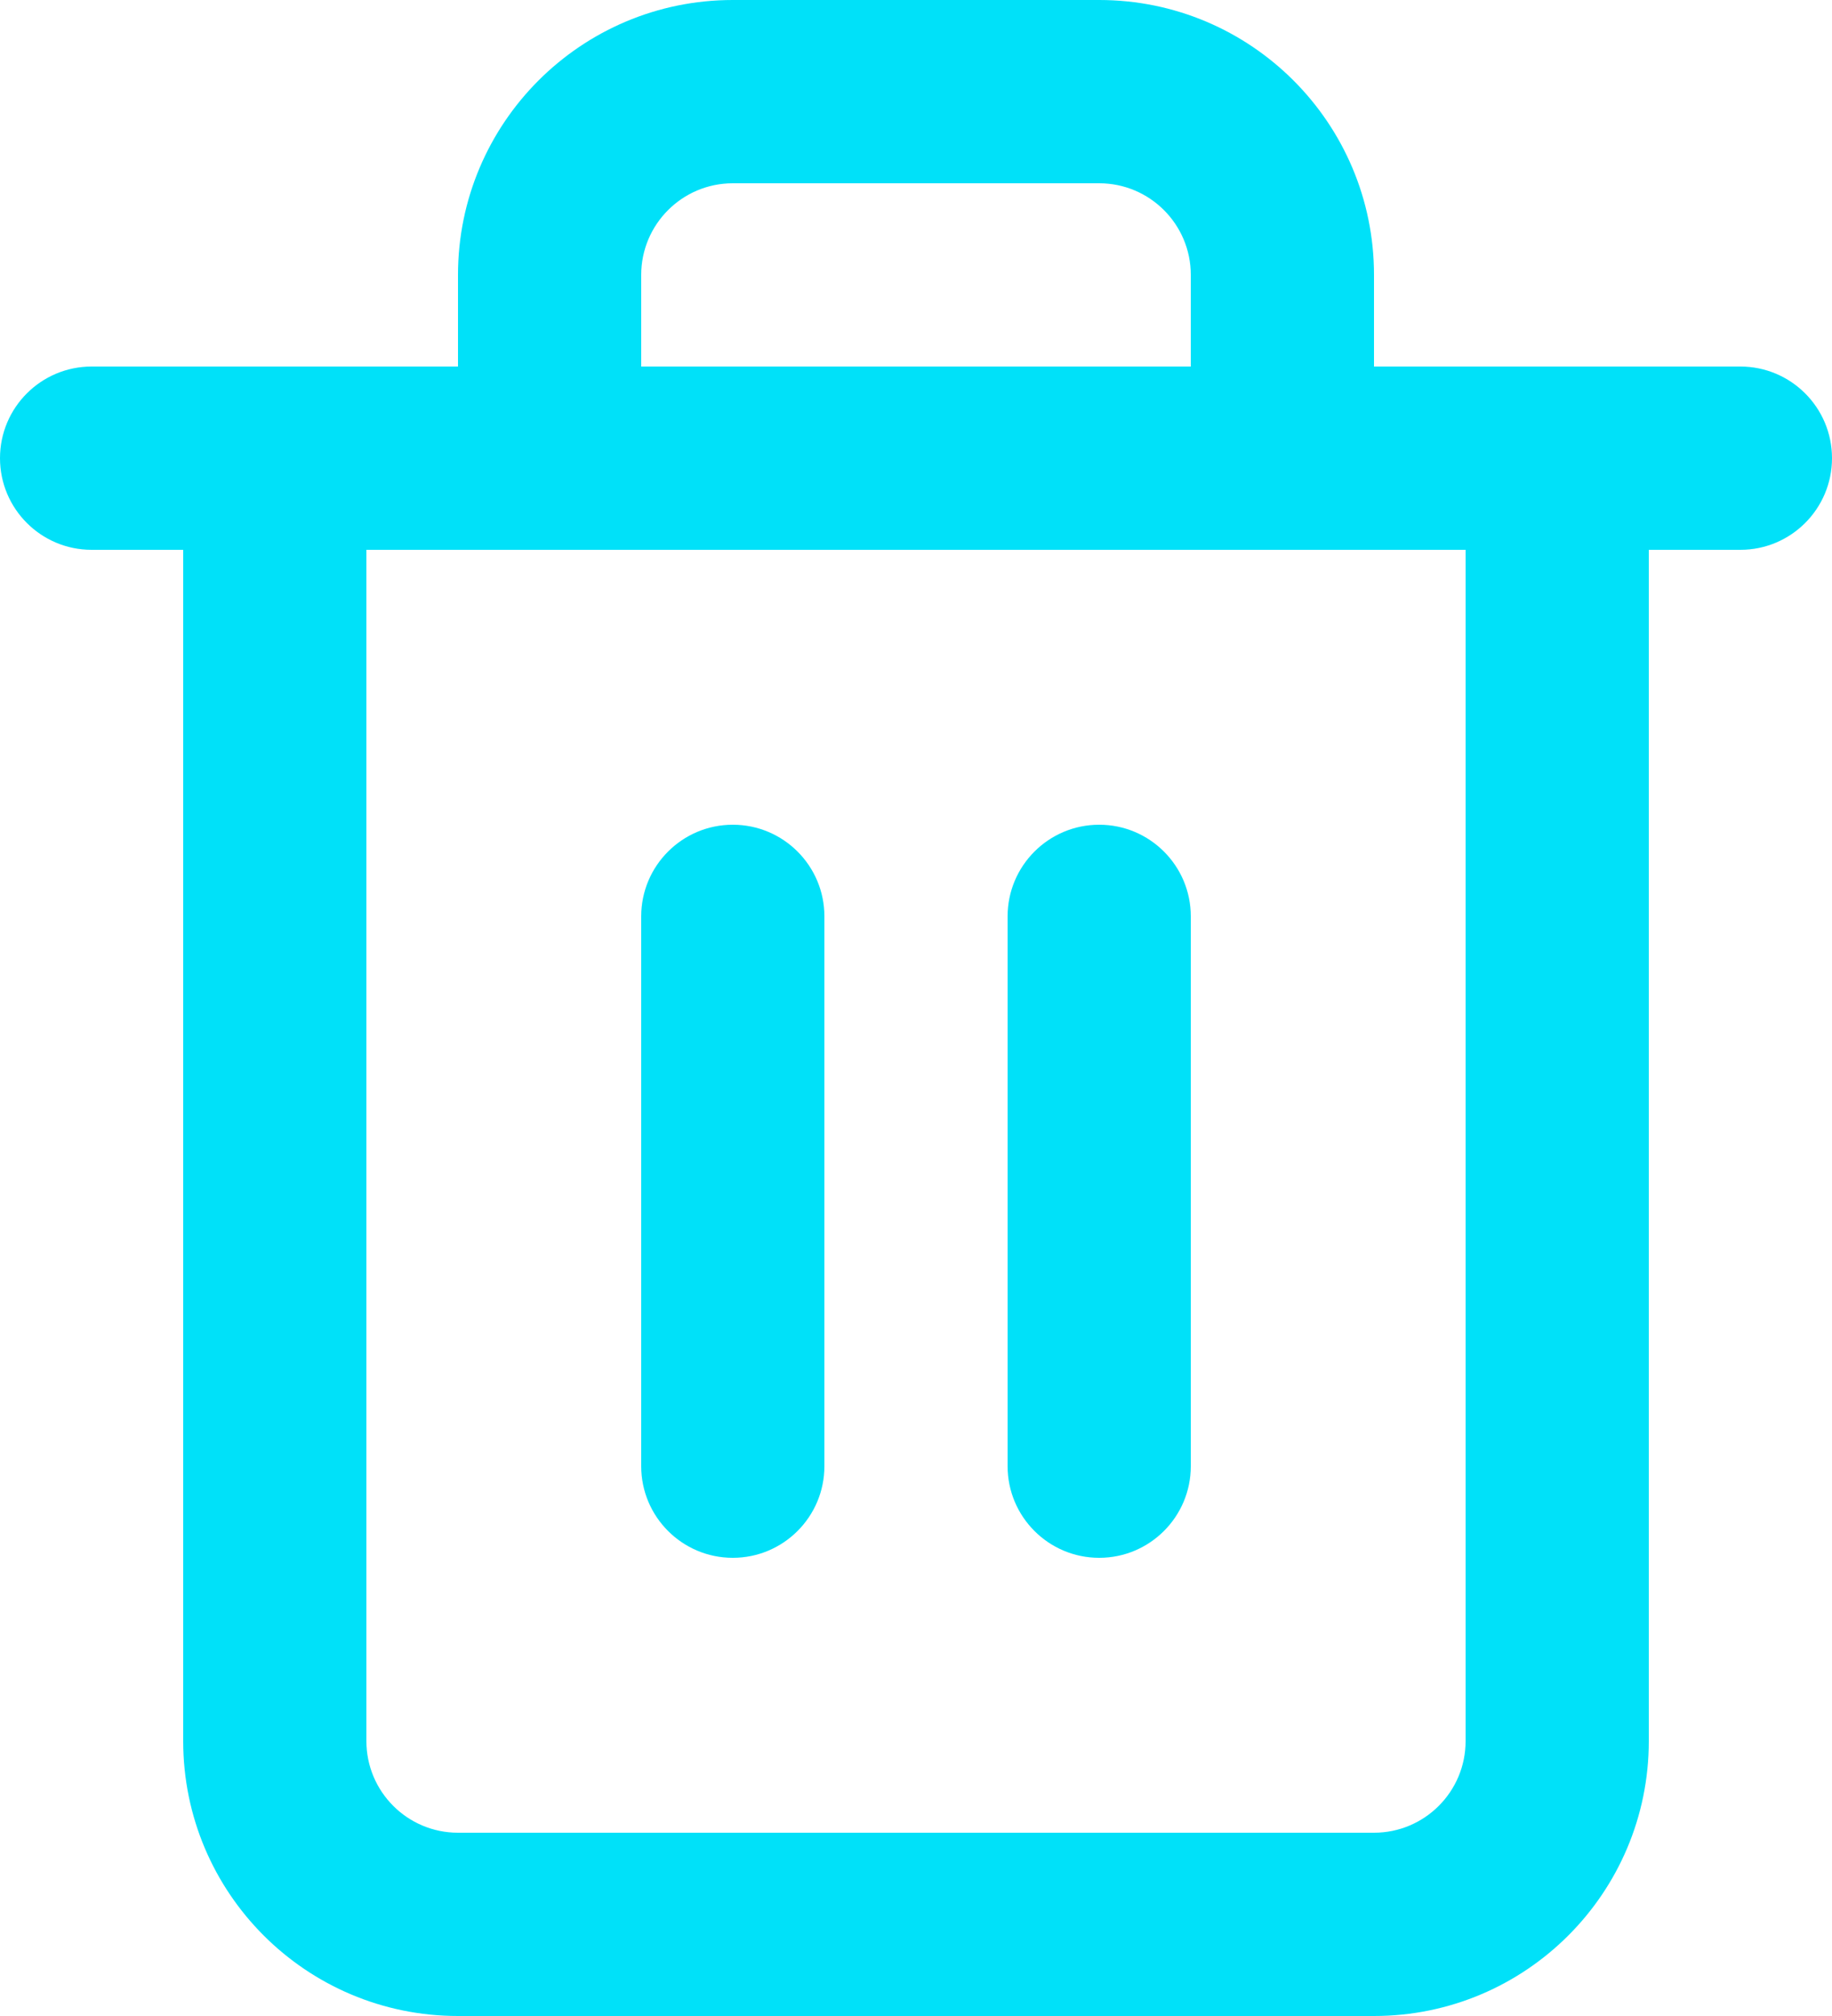 <?xml version="1.0" encoding="UTF-8"?>
<svg width="20px" height="22px" viewBox="0 0 20 22" version="1.1" xmlns="http://www.w3.org/2000/svg" xmlns:xlink="http://www.w3.org/1999/xlink">
    <defs>
        <path d="M8,6 L8,5 C8,3.343 9.343,2 11,2 L15,2 C16.657,2 18,3.343 18,5 L18,6 L22,6 C22.552,6 23,6.448 23,7 C23,7.552 22.552,8 22,8 L21,8 L21,21 C21,22.657 19.657,24 18,24 L8,24 C6.343,24 5,22.657 5,21 L5,8 L4,8 C3.448,8 3,7.552 3,7 C3,6.448 3.448,6 4,6 L8,6 Z M10,6 L16,6 L16,5 C16,4.448 15.552,4 15,4 L11,4 C10.448,4 10,4.448 10,5 L10,6 Z M19,8 L7,8 L7,21 C7,21.552 7.448,22 8,22 L18,22 C18.552,22 19,21.552 19,21 L19,8 Z M10,12 C10,11.448 10.448,11 11,11 C11.552,11 12,11.448 12,12 L12,18 C12,18.552 11.552,19 11,19 C10.448,19 10,18.552 10,18 L10,12 Z M14,12 C14,11.448 14.448,11 15,11 C15.552,11 16,11.448 16,12 L16,18 C16,18.552 15.552,19 15,19 C14.448,19 14,18.552 14,18 L14,12 Z" id="trash-path-1"></path>
    </defs>
    <g stroke="none" stroke-width="1" fill="none" fill-rule="evenodd">
        <g transform="translate(-3, -2)">
            <mask id="trash-mask-2" fill="white">
                <use xlink:href="#trash-path-1"></use>
            </mask>
            <use id="Combined-Shape" fill="#00E1F9" fill-rule="nonzero" xlink:href="#trash-path-1"></use>
        </g>
    </g>
</svg>
